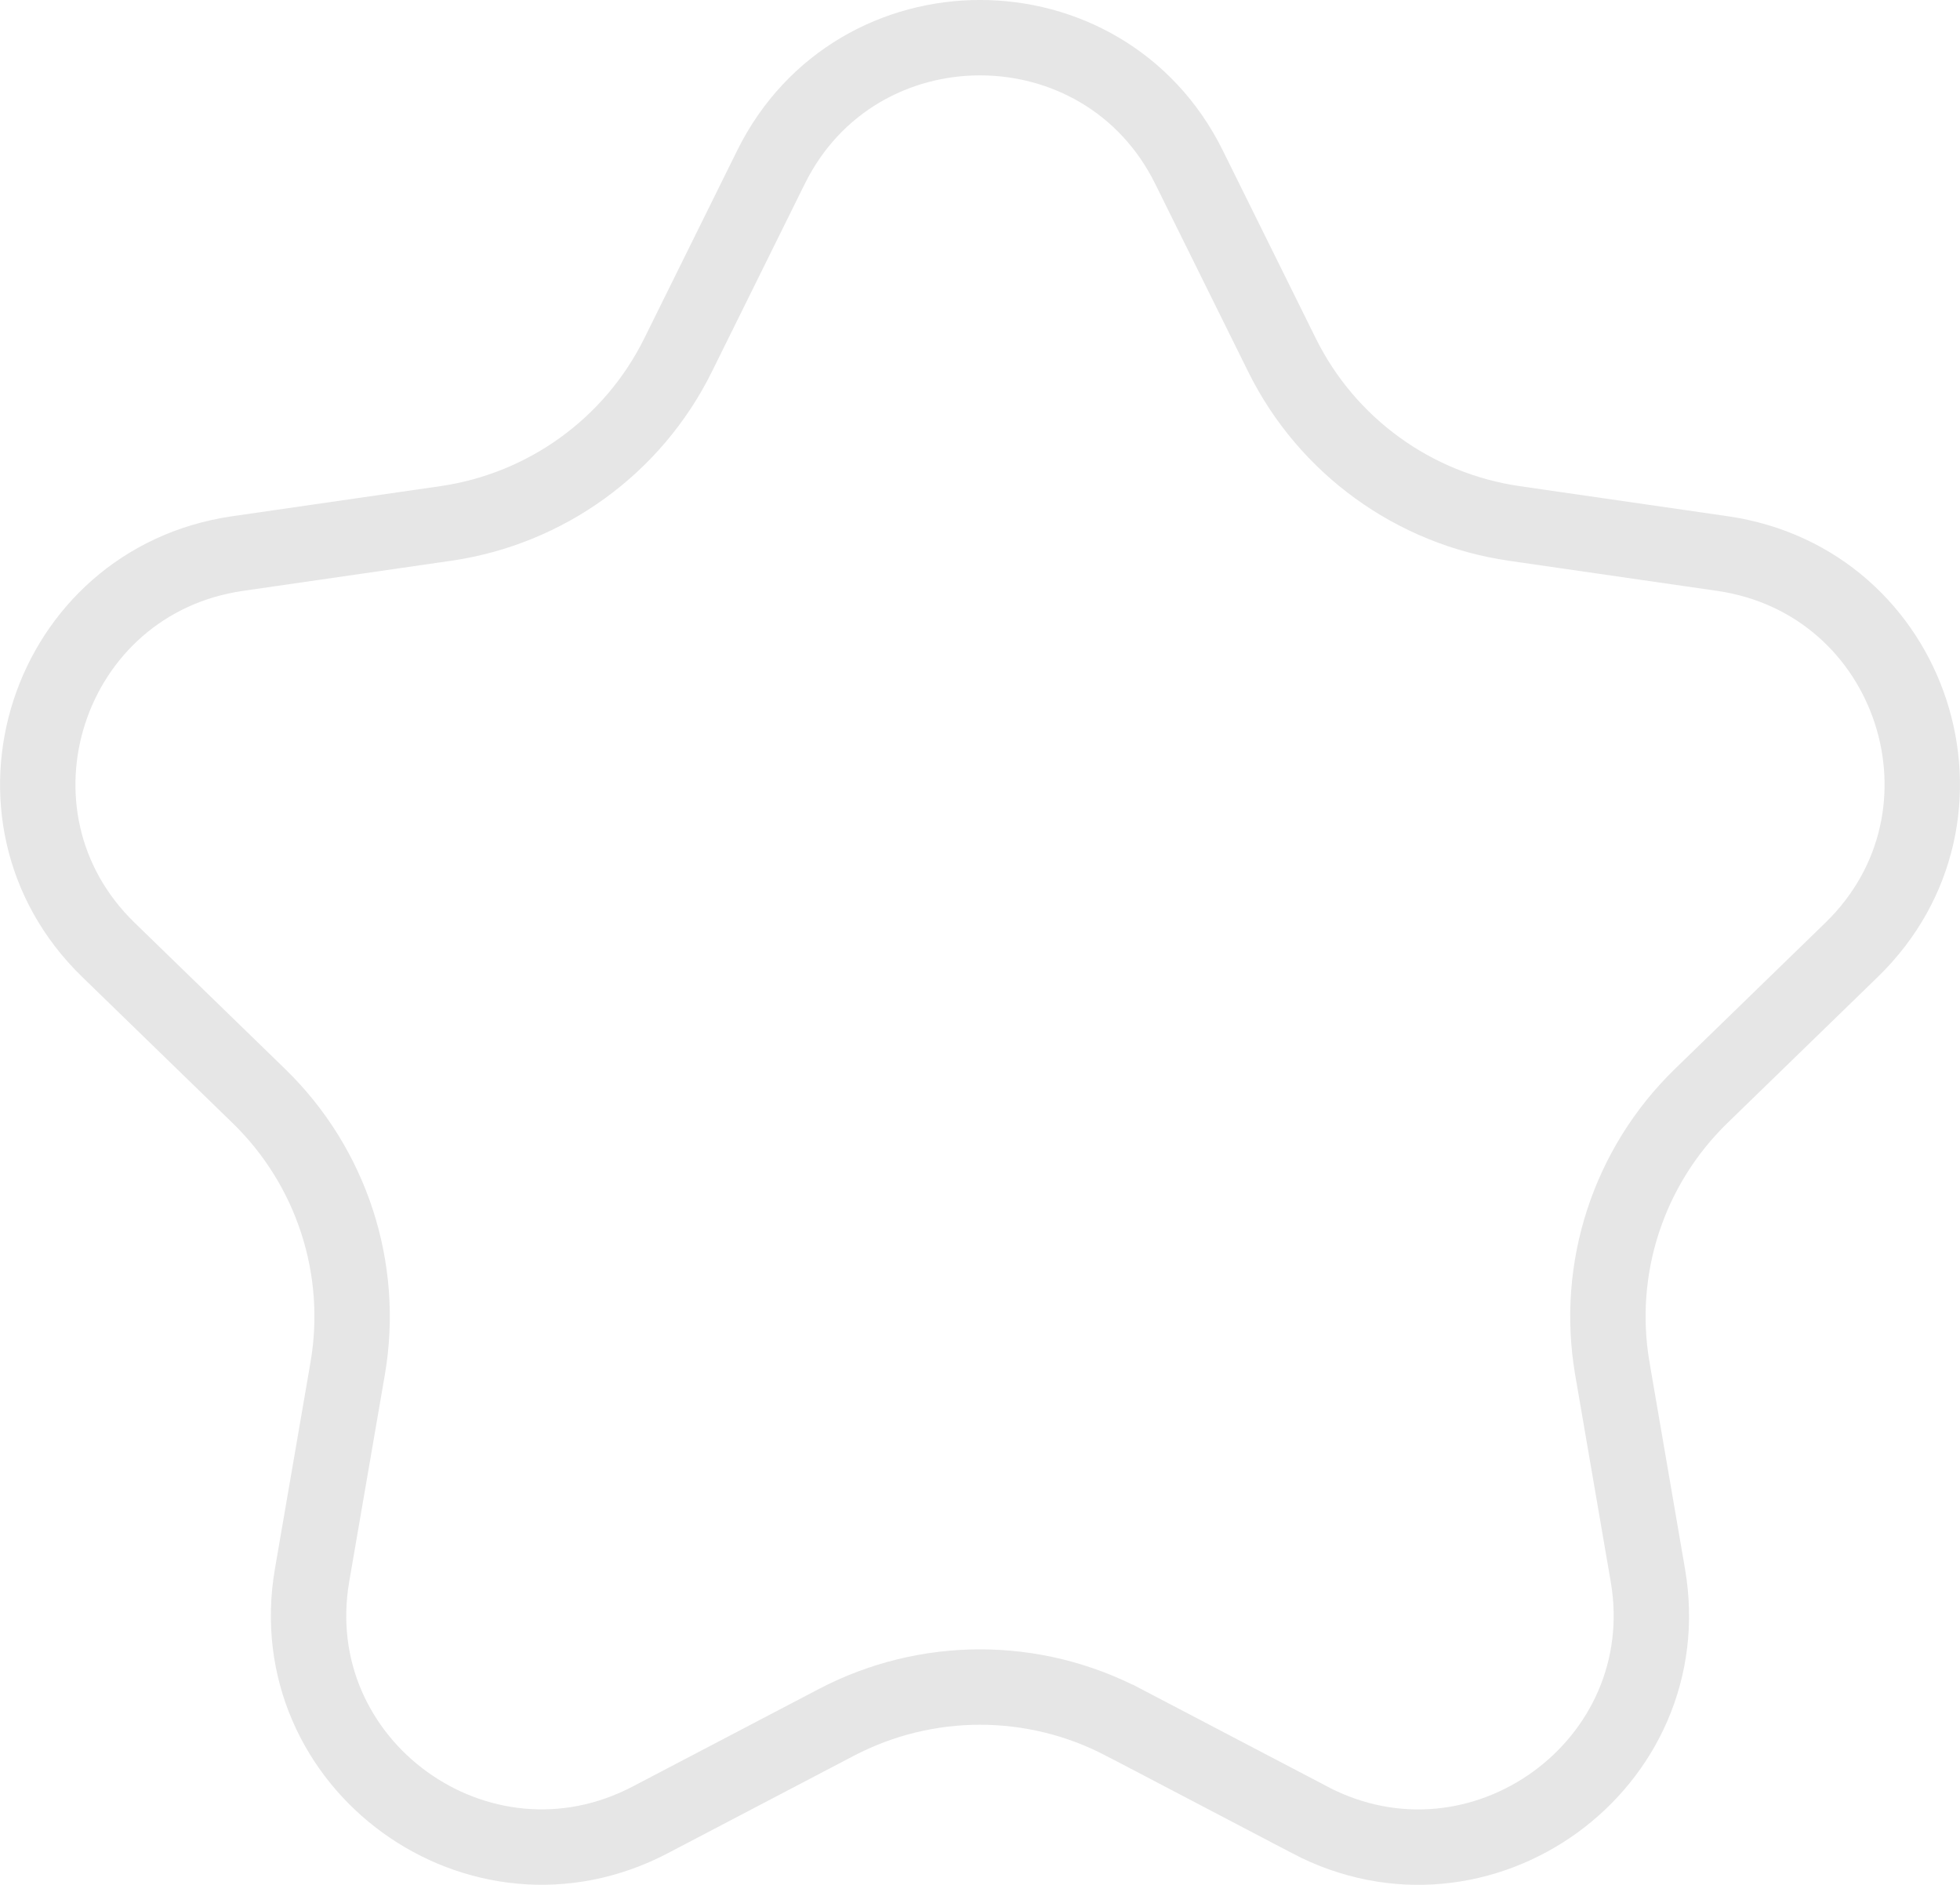 <svg width="26" height="25" viewBox="0 0 26 25" fill="none" xmlns="http://www.w3.org/2000/svg">
<path d="M20.089 6.943L20.089 6.943L22.849 7.342C25.387 7.71 26.396 10.815 24.563 12.597L22.566 14.537L22.566 14.537C21.601 15.475 21.161 16.825 21.388 18.15L21.388 18.151L21.859 20.891C22.292 23.404 19.643 25.329 17.373 24.138L17.373 24.137L14.904 22.844L14.903 22.844C13.711 22.22 12.289 22.22 11.096 22.844L11.096 22.844L8.627 24.137L8.627 24.137C6.355 25.328 3.707 23.404 4.14 20.891L4.14 20.891L4.612 18.151C4.84 16.826 4.399 15.475 3.434 14.537L3.434 14.537L1.437 12.597C-0.396 10.816 0.614 7.71 3.152 7.342L5.912 6.943L5.912 6.943C7.245 6.75 8.397 5.916 8.994 4.711L10.227 2.218C11.361 -0.073 14.64 -0.073 15.773 2.218L17.007 4.711C17.007 4.711 17.007 4.711 17.007 4.711C17.604 5.916 18.756 6.75 20.089 6.943Z" stroke="#E6E6E6"/>
</svg>
